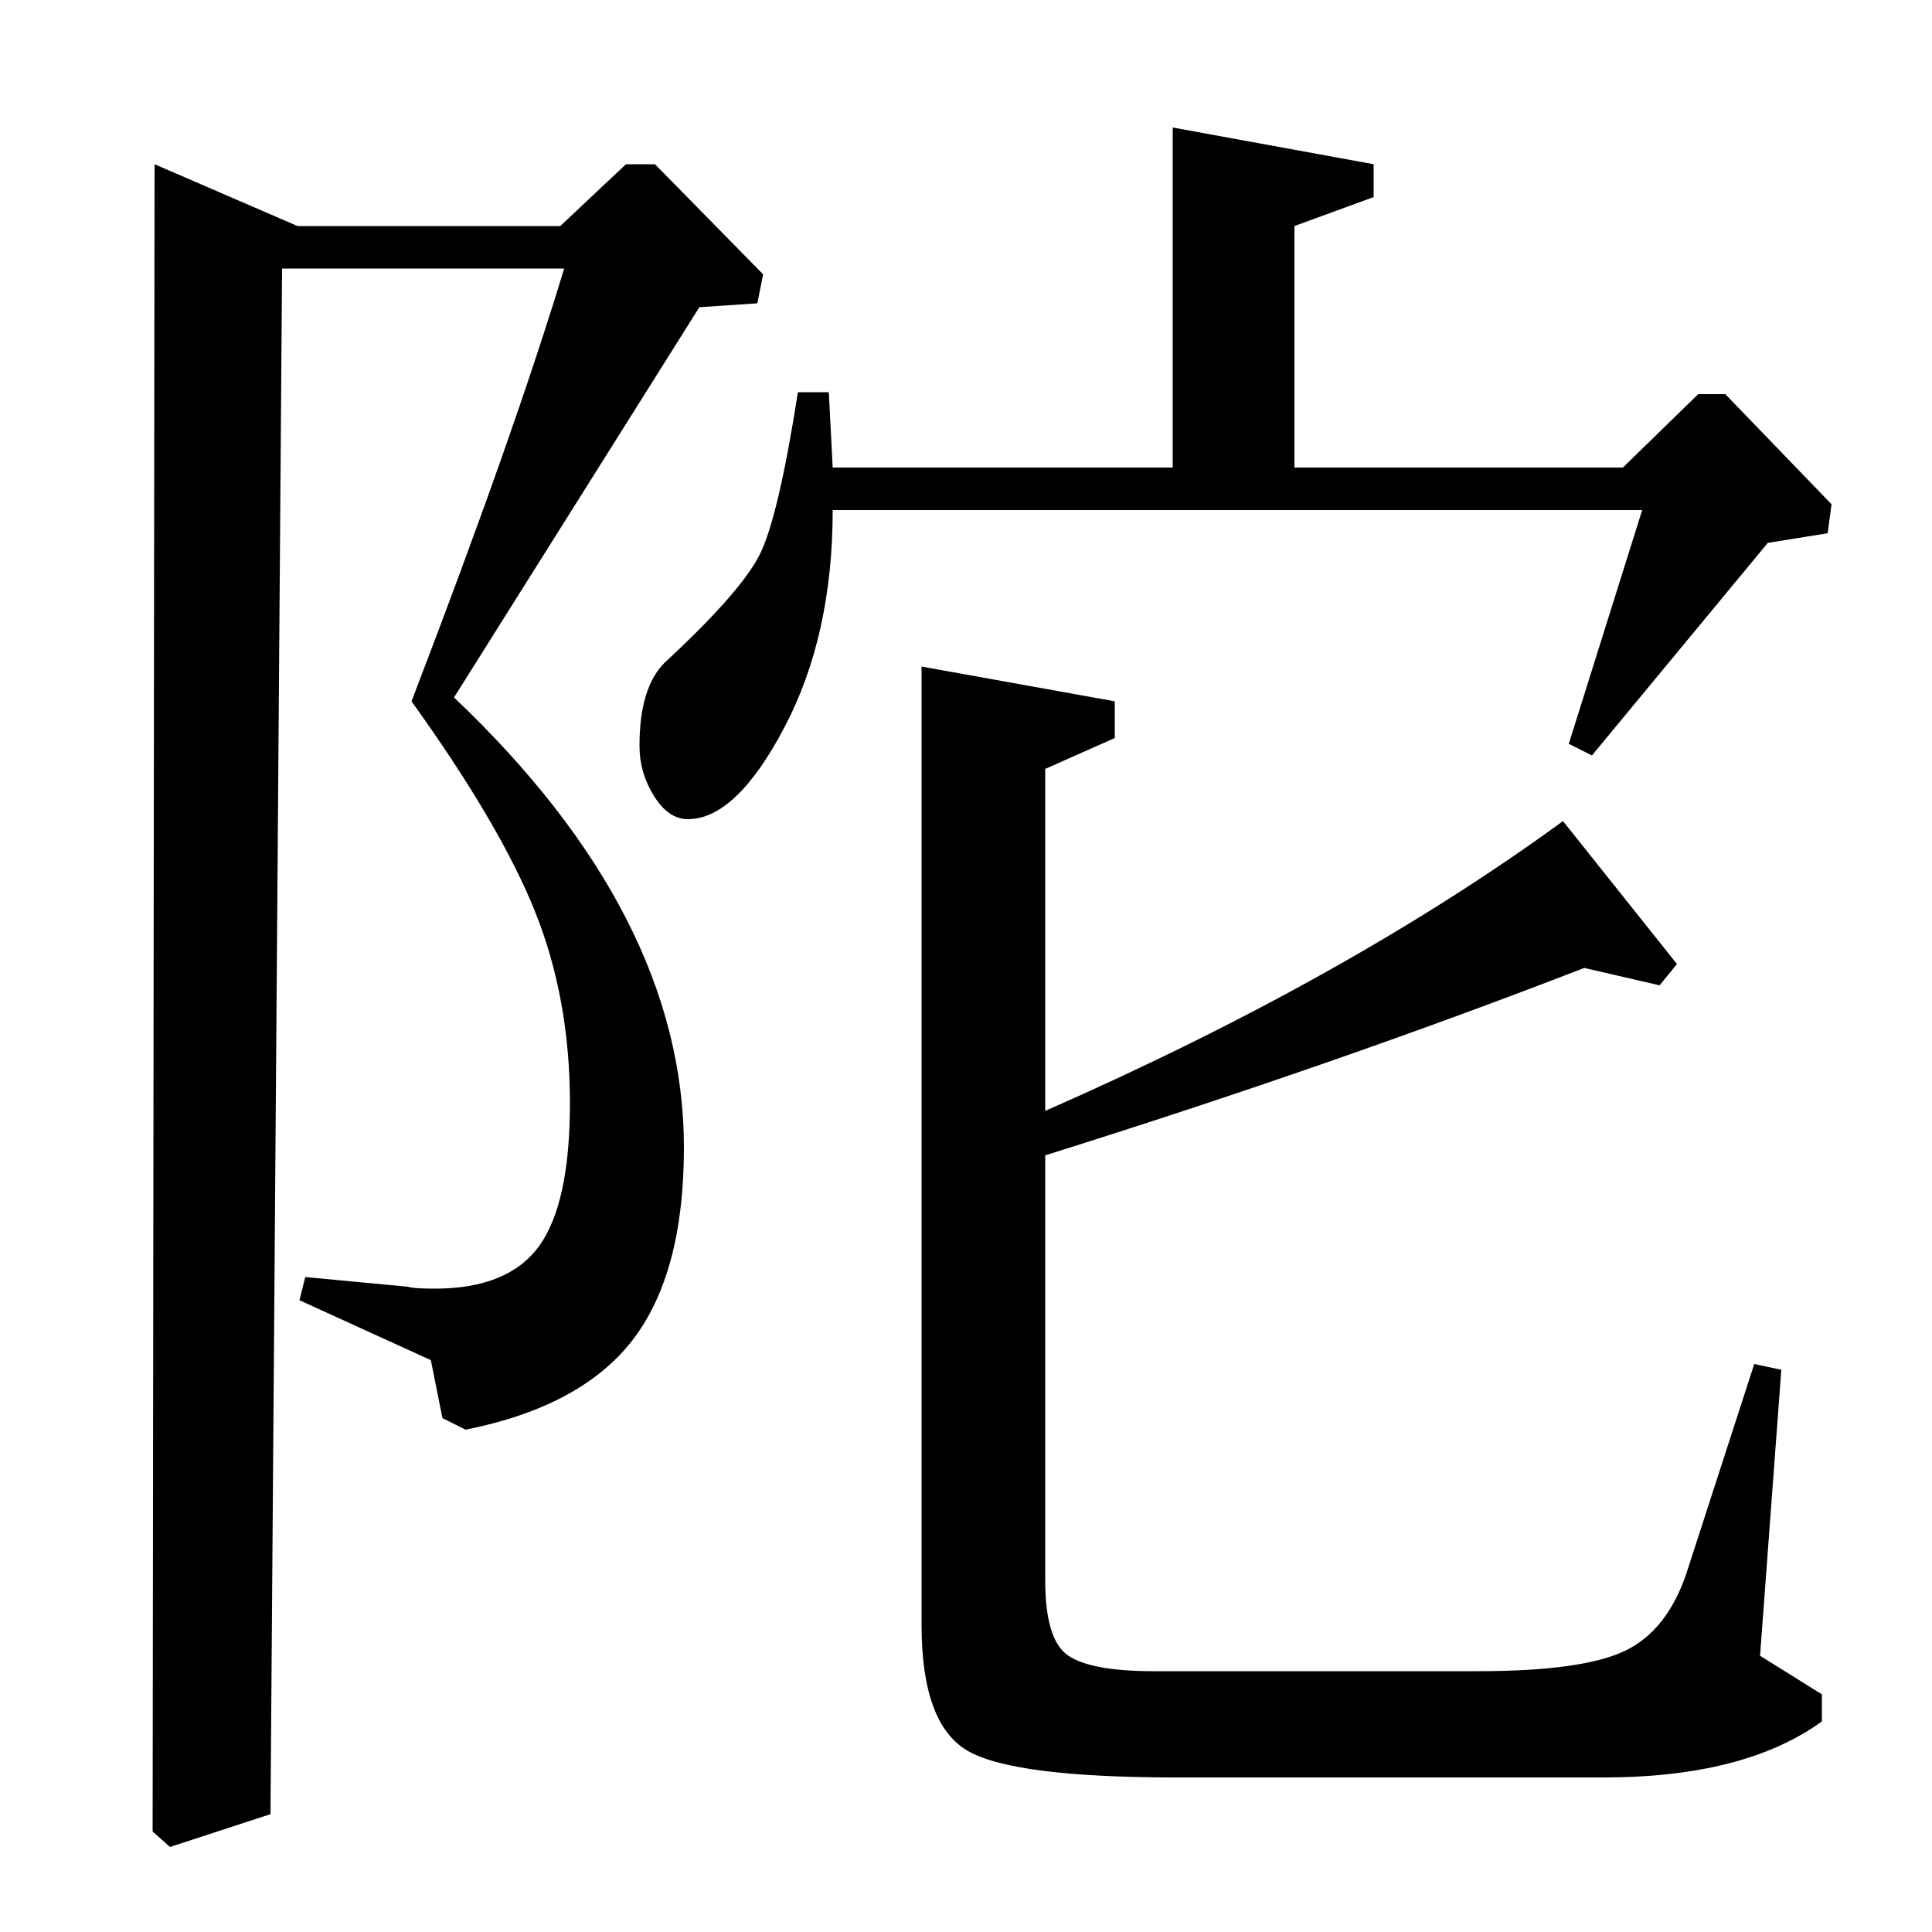 <?xml version="1.0" standalone="no"?>
<!DOCTYPE svg PUBLIC "-//W3C//DTD SVG 1.1//EN" "http://www.w3.org/Graphics/SVG/1.1/DTD/svg11.dtd" >
<svg xmlns="http://www.w3.org/2000/svg" xmlns:xlink="http://www.w3.org/1999/xlink" version="1.1" viewBox="0 -140 1000 1000">
  <g transform="matrix(1 0 0 -1 0 860)">
   <path fill="currentColor"
d="M80 915l74 -32h136l34 32h15l56 -57l-3 -15l-30 -2l-127 -202q119 -113 119 -233q0 -65 -26.5 -99.5t-86.5 -46.5l-12 6l-6 30l-68 31l3 12l53 -5q3 -1 14 -1q38 0 54 22t16 74q0 54 -18 99t-64 109q53 138 79 224h-146l-6 -800l-52 -17l-9 8zM840 758l39 38h14l55 -57
l-2 -15l-31 -5l-91 -110l-12 6l38 121h-419q0 -65 -25 -112.5t-50 -47.5q-10 0 -17.5 12t-7.5 26q0 30 13 43q40 37 49.5 56.5t19.5 83.5h16l2 -39h176v176l104 -19v-17l-41 -15v-125h170zM477 655l100 -18v-19l-36 -16v-177q157 69 268 150l59 -74l-9 -11l-39 9
q-129 -50 -279 -97v-220q0 -31 12 -39t44 -8h168q54 0 76 10.5t32 40.5l35 108l14 -3l-11 -148l32 -20v-14q-40 -29 -113 -29h-221q-85 0 -108.5 14t-23.5 65v496z" />
  </g>

</svg>

